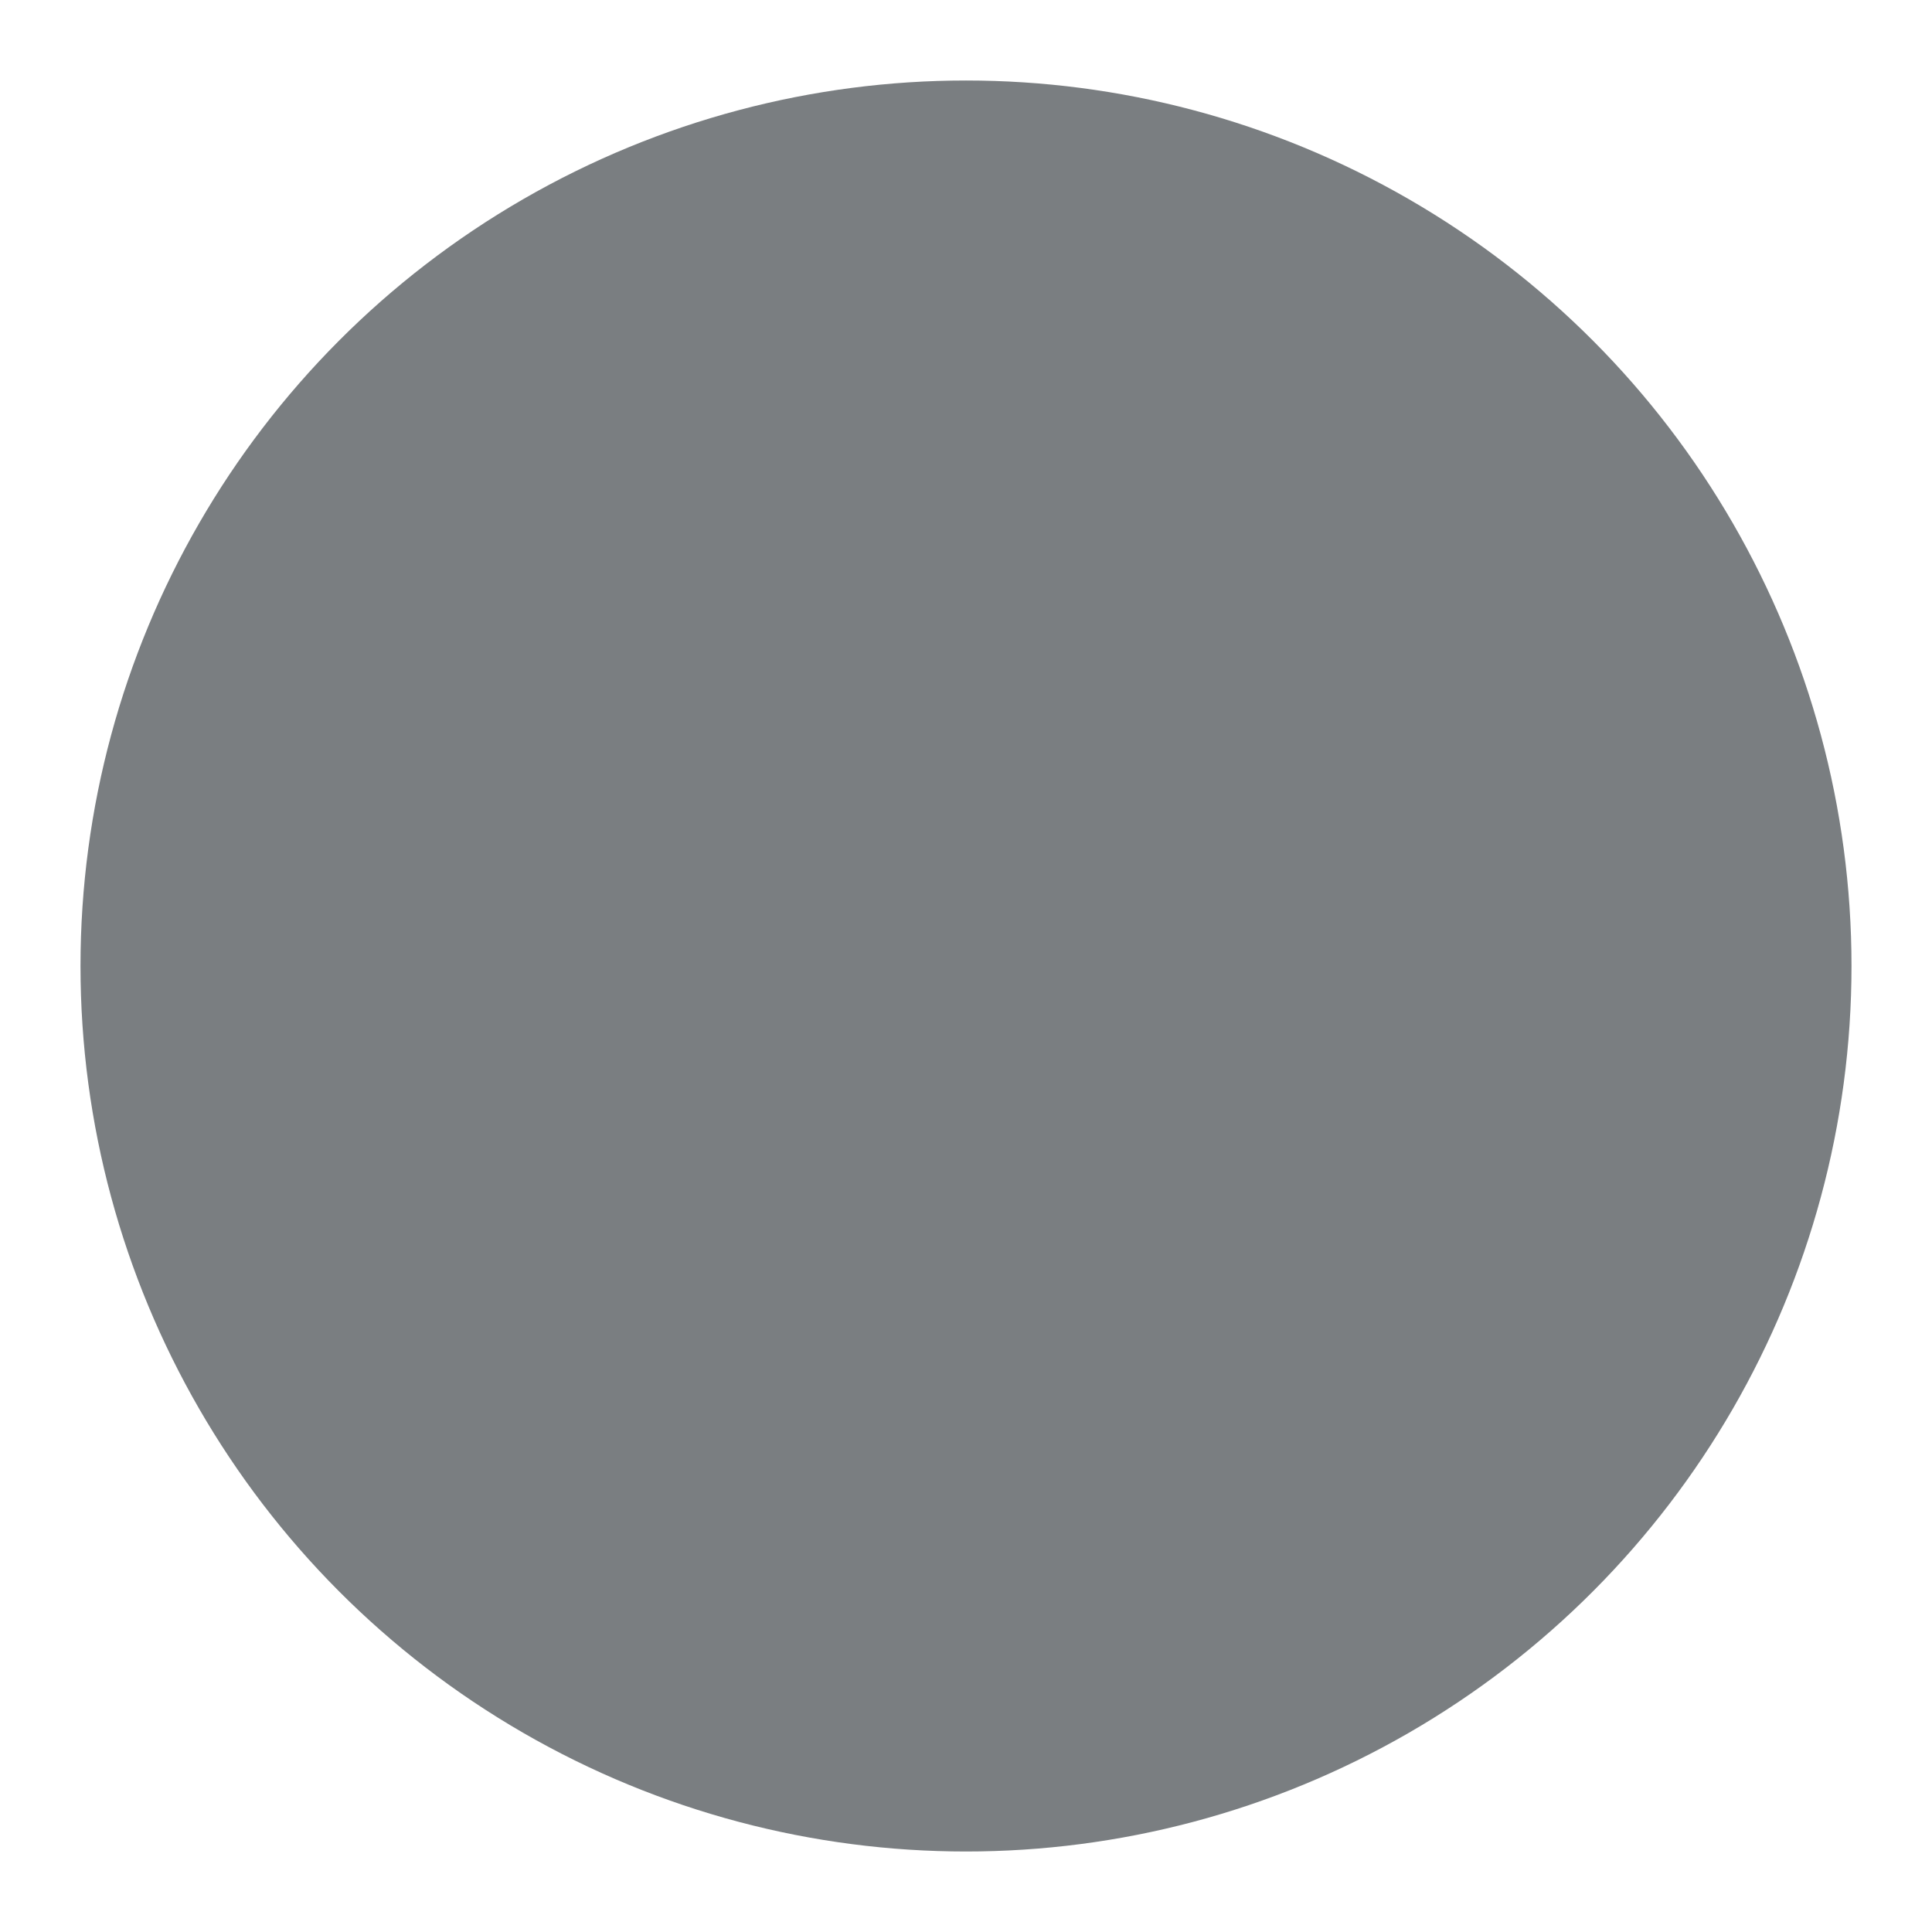 <?xml version="1.0" encoding="UTF-8"?>
<svg width="24px" height="24px" viewBox="0 0 24 24" version="1.1" xmlns="http://www.w3.org/2000/svg" xmlns:xlink="http://www.w3.org/1999/xlink">
    <!-- Generator: Sketch 55.2 (78181) - https://sketchapp.com -->
    <title>Icon/circle solid@1x</title>
    <desc>Created with Sketch.</desc>
    <g id="Icon/circle-solid" stroke="none" stroke-width="1" fill="none" fill-rule="evenodd">
        <circle id="Oval" fill="#7A7E81" cx="12" cy="12" r="11"></circle>
    </g>
</svg>